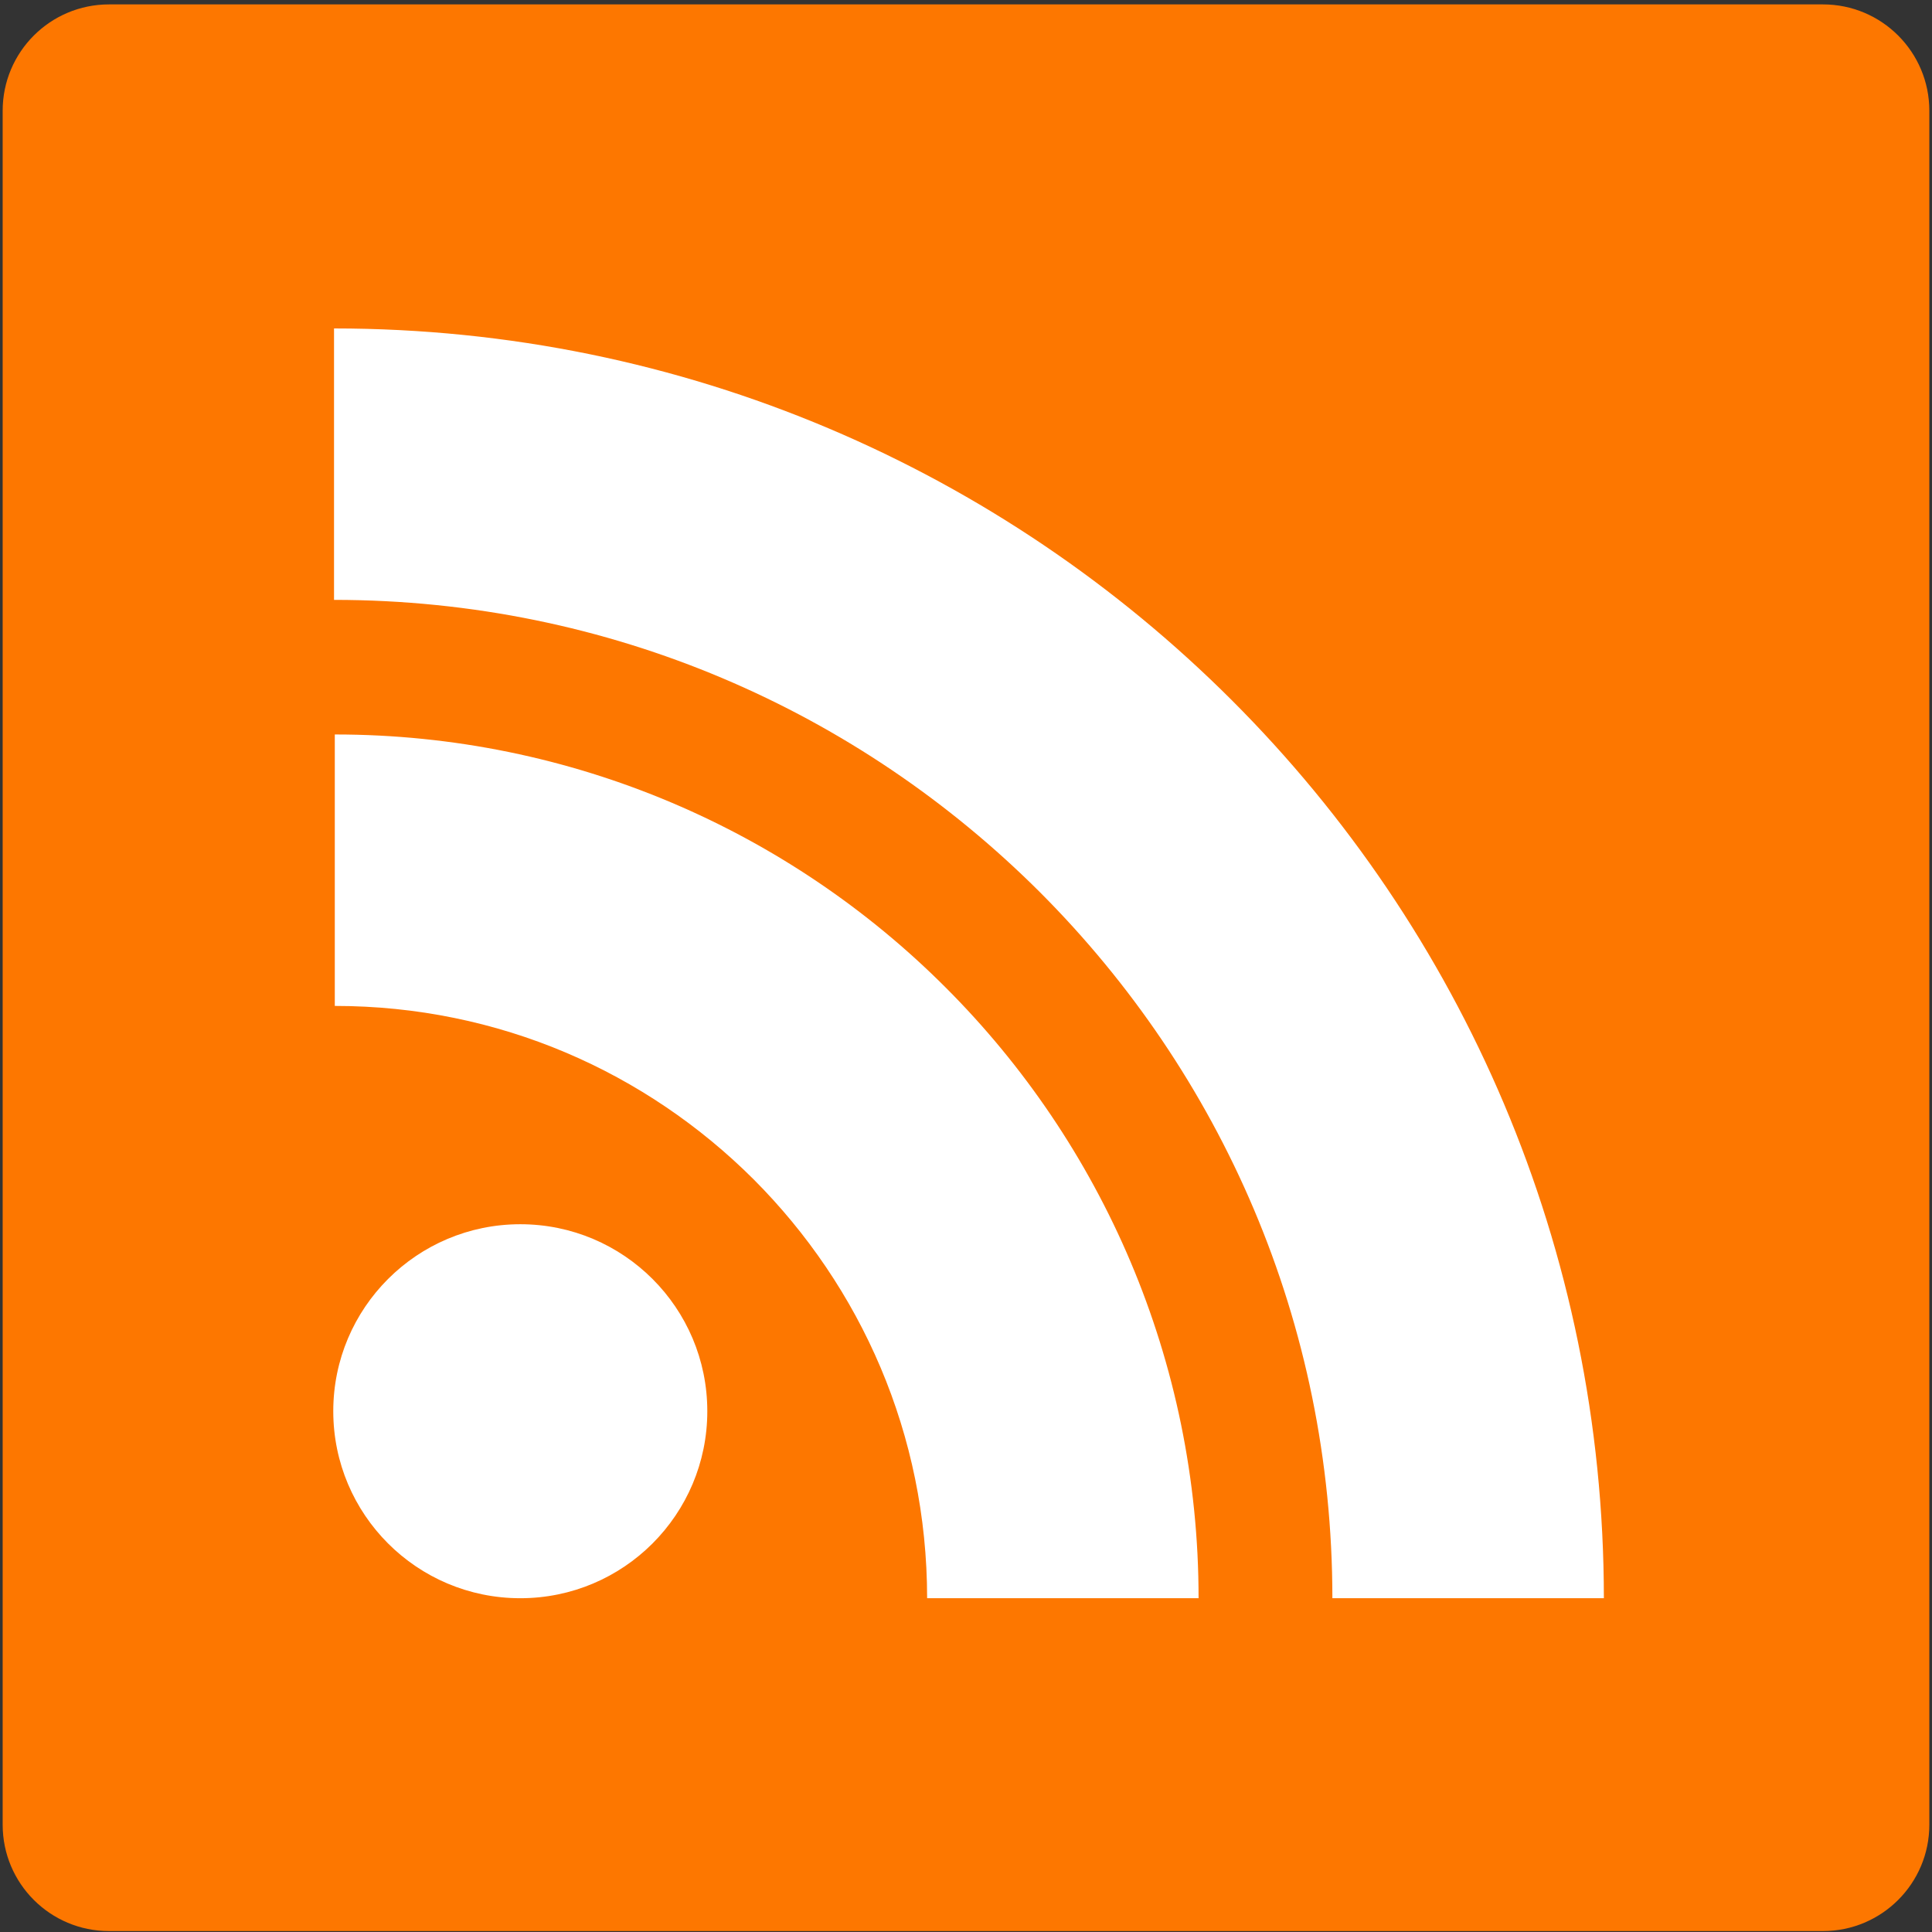 <svg xmlns="http://www.w3.org/2000/svg" width="400" height="400" viewBox="0 0 400 400"><rect x="0" y="0" width="400" height="400" fill="#333333" stroke="none"/><path fill="#FD7700" d="M377.43 399.807c12.16 0 22.018-9.857 22.018-22.016V22.928c0-12.16-9.857-22.016-22.017-22.016H22.57C10.406.91.552 10.767.552 22.928V377.79c0 12.16 9.854 22.017 22.016 22.017h354.86z"/><g fill="#fff"><path d="M191.952 330.89c-.018-33.953-13.682-64.425-35.914-86.71-22.282-22.23-52.757-35.907-86.723-35.914v-56.202c49.3-.014 94.193 20.06 126.457 52.375 32.31 32.27 52.396 77.157 52.38 126.45h-56.2zM275.855 330.895c-.008-57.17-23.086-108.667-60.527-146.154-37.493-37.458-88.997-60.523-146.172-60.544V68c145.214.014 262.885 117.68 262.908 262.89h-56.21v.005zM146.44 292.17c0-21.38-17.334-38.706-38.715-38.706C86.34 253.464 69 270.79 69 292.17c0 21.395 17.34 38.725 38.726 38.725 21.38 0 38.715-17.33 38.715-38.726z"/></g></svg>